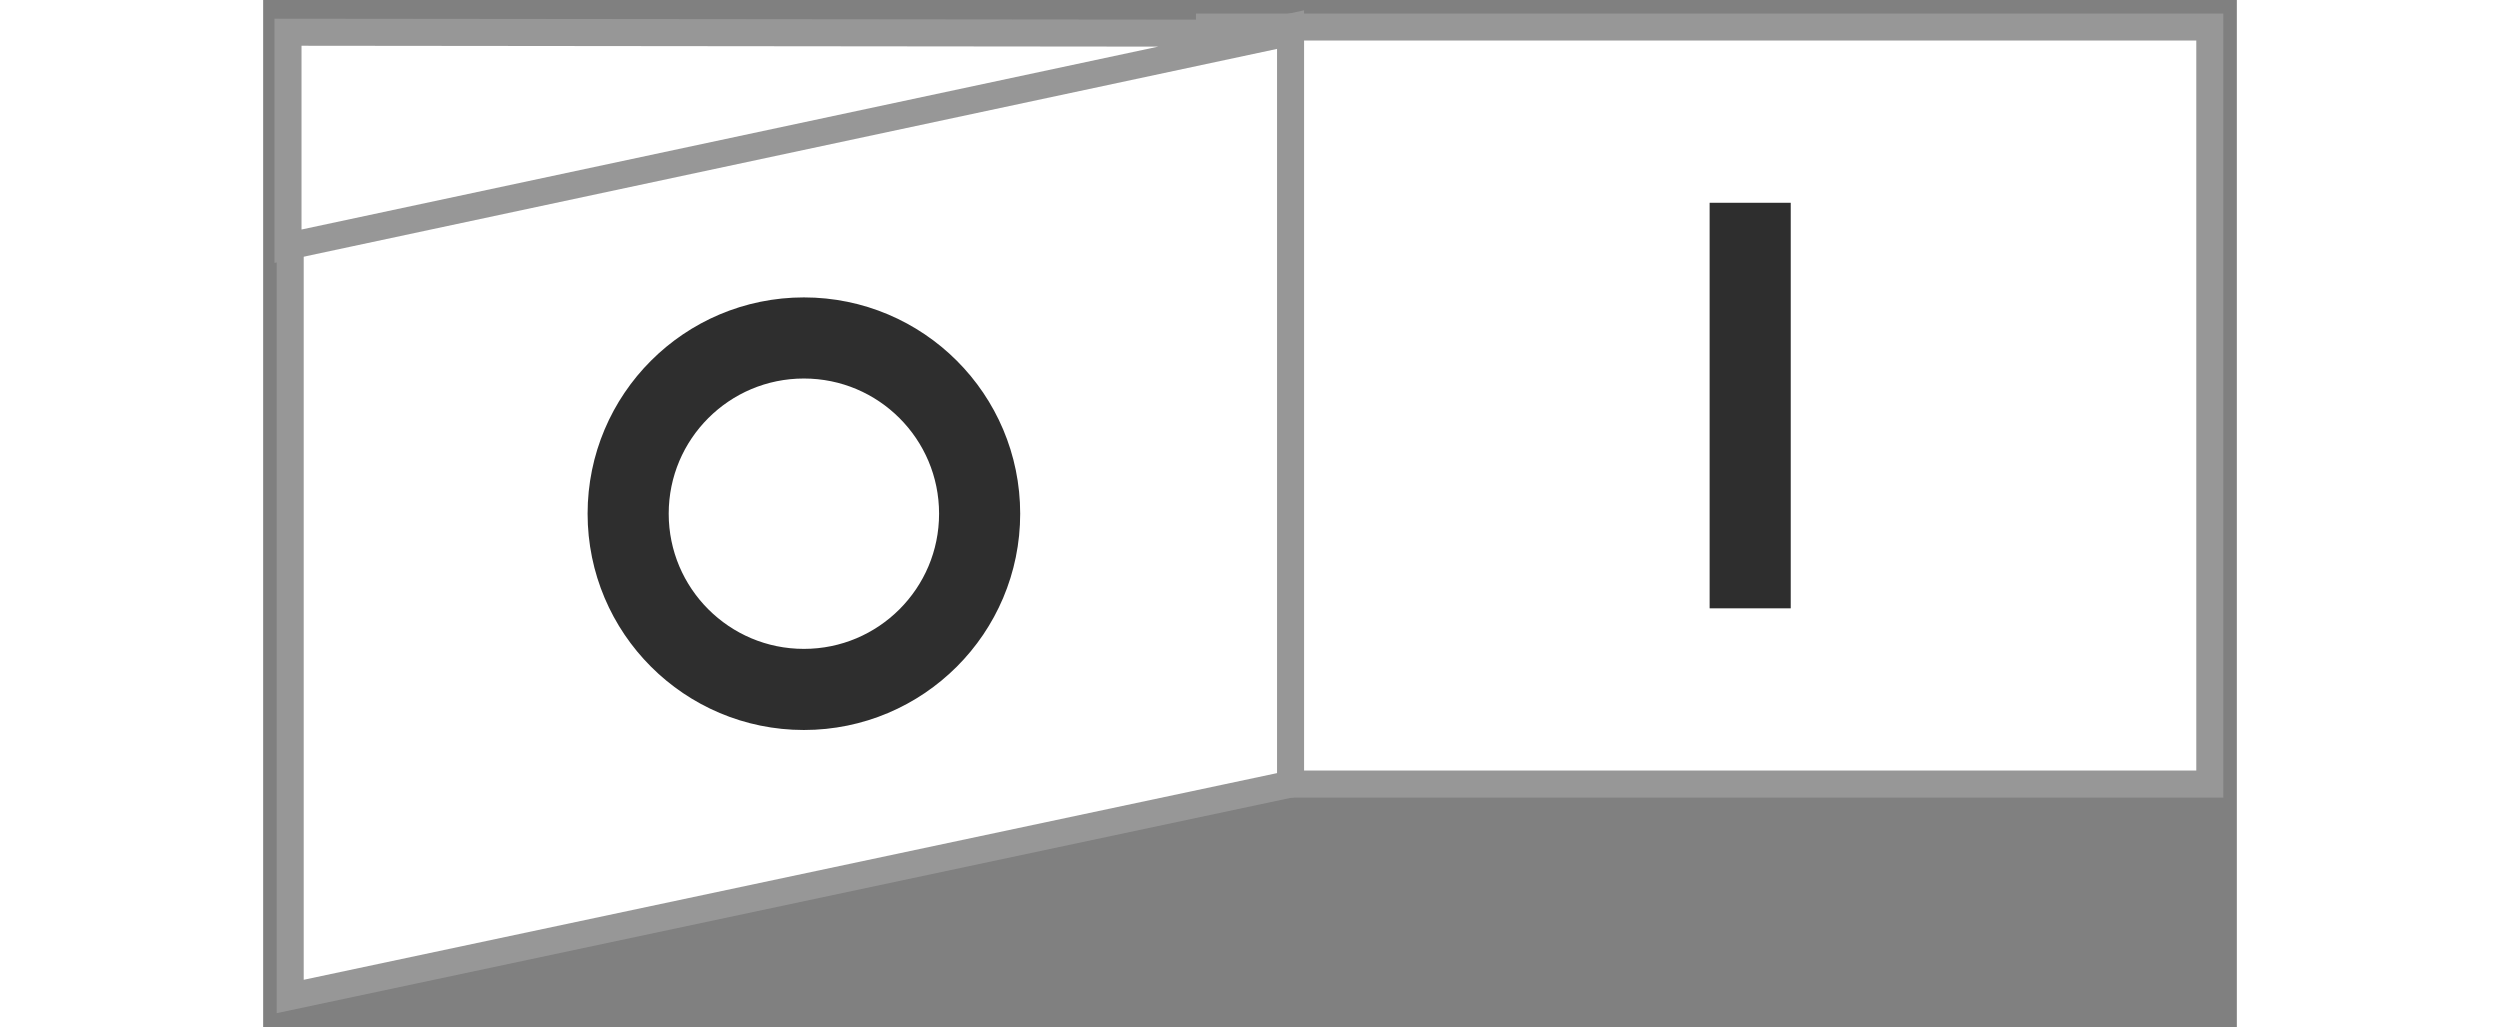 <?xml version="1.0" encoding="UTF-8"?>
<svg width="73px" height="30px" viewBox="0 0 73 38" version="1.1" xmlns="http://www.w3.org/2000/svg" xmlns:xlink="http://www.w3.org/1999/xlink">
    <rect x="0" y="0" width="73" height="38" fill="#808080" stroke="none"/>
    <!-- Generator: Sketch 44.1 (41455) - http://www.bohemiancoding.com/sketch -->
    <title>On Switch Copy 2</title>
    <desc>Created with Sketch.</desc>
    <defs></defs>
    <g id="Page-1" stroke="none" stroke-width="1" fill="none" fill-rule="evenodd">
        <g id="Page-17-Copy" transform="translate(-884, -722)">
            <g id="On-Switch-Copy-2" transform="translate(920, 741) scale(-1, -1) rotate(-90) translate(-920, -741) translate(902, 705)">
                <rect id="Rectangle-7" stroke="#979797" fill="#FFFFFF" x="0" y="0" width="28" height="37"></rect>
                <polygon id="Rectangle-7-Copy" stroke="#979797" fill="#FFFFFF" points="0 34 28 34 35.856 71 7.856 71"></polygon>
                <rect id="Rectangle-8" fill="#2E2E2E" transform="translate(14, 17) rotate(-270) translate(-14, -17) " x="12.5" y="9.5" width="3" height="15"></rect>
                <polygon id="Path-3" stroke="#979797" fill="#FFFFFF" points="0.229 34.179 0.192 71.081 8.107 71.081"></polygon>
                <circle id="Oval-3-Copy" stroke="#2E2E2E" stroke-width="3" cx="18" cy="52" r="6.5"></circle>
            </g>
        </g>
    </g>
</svg>
